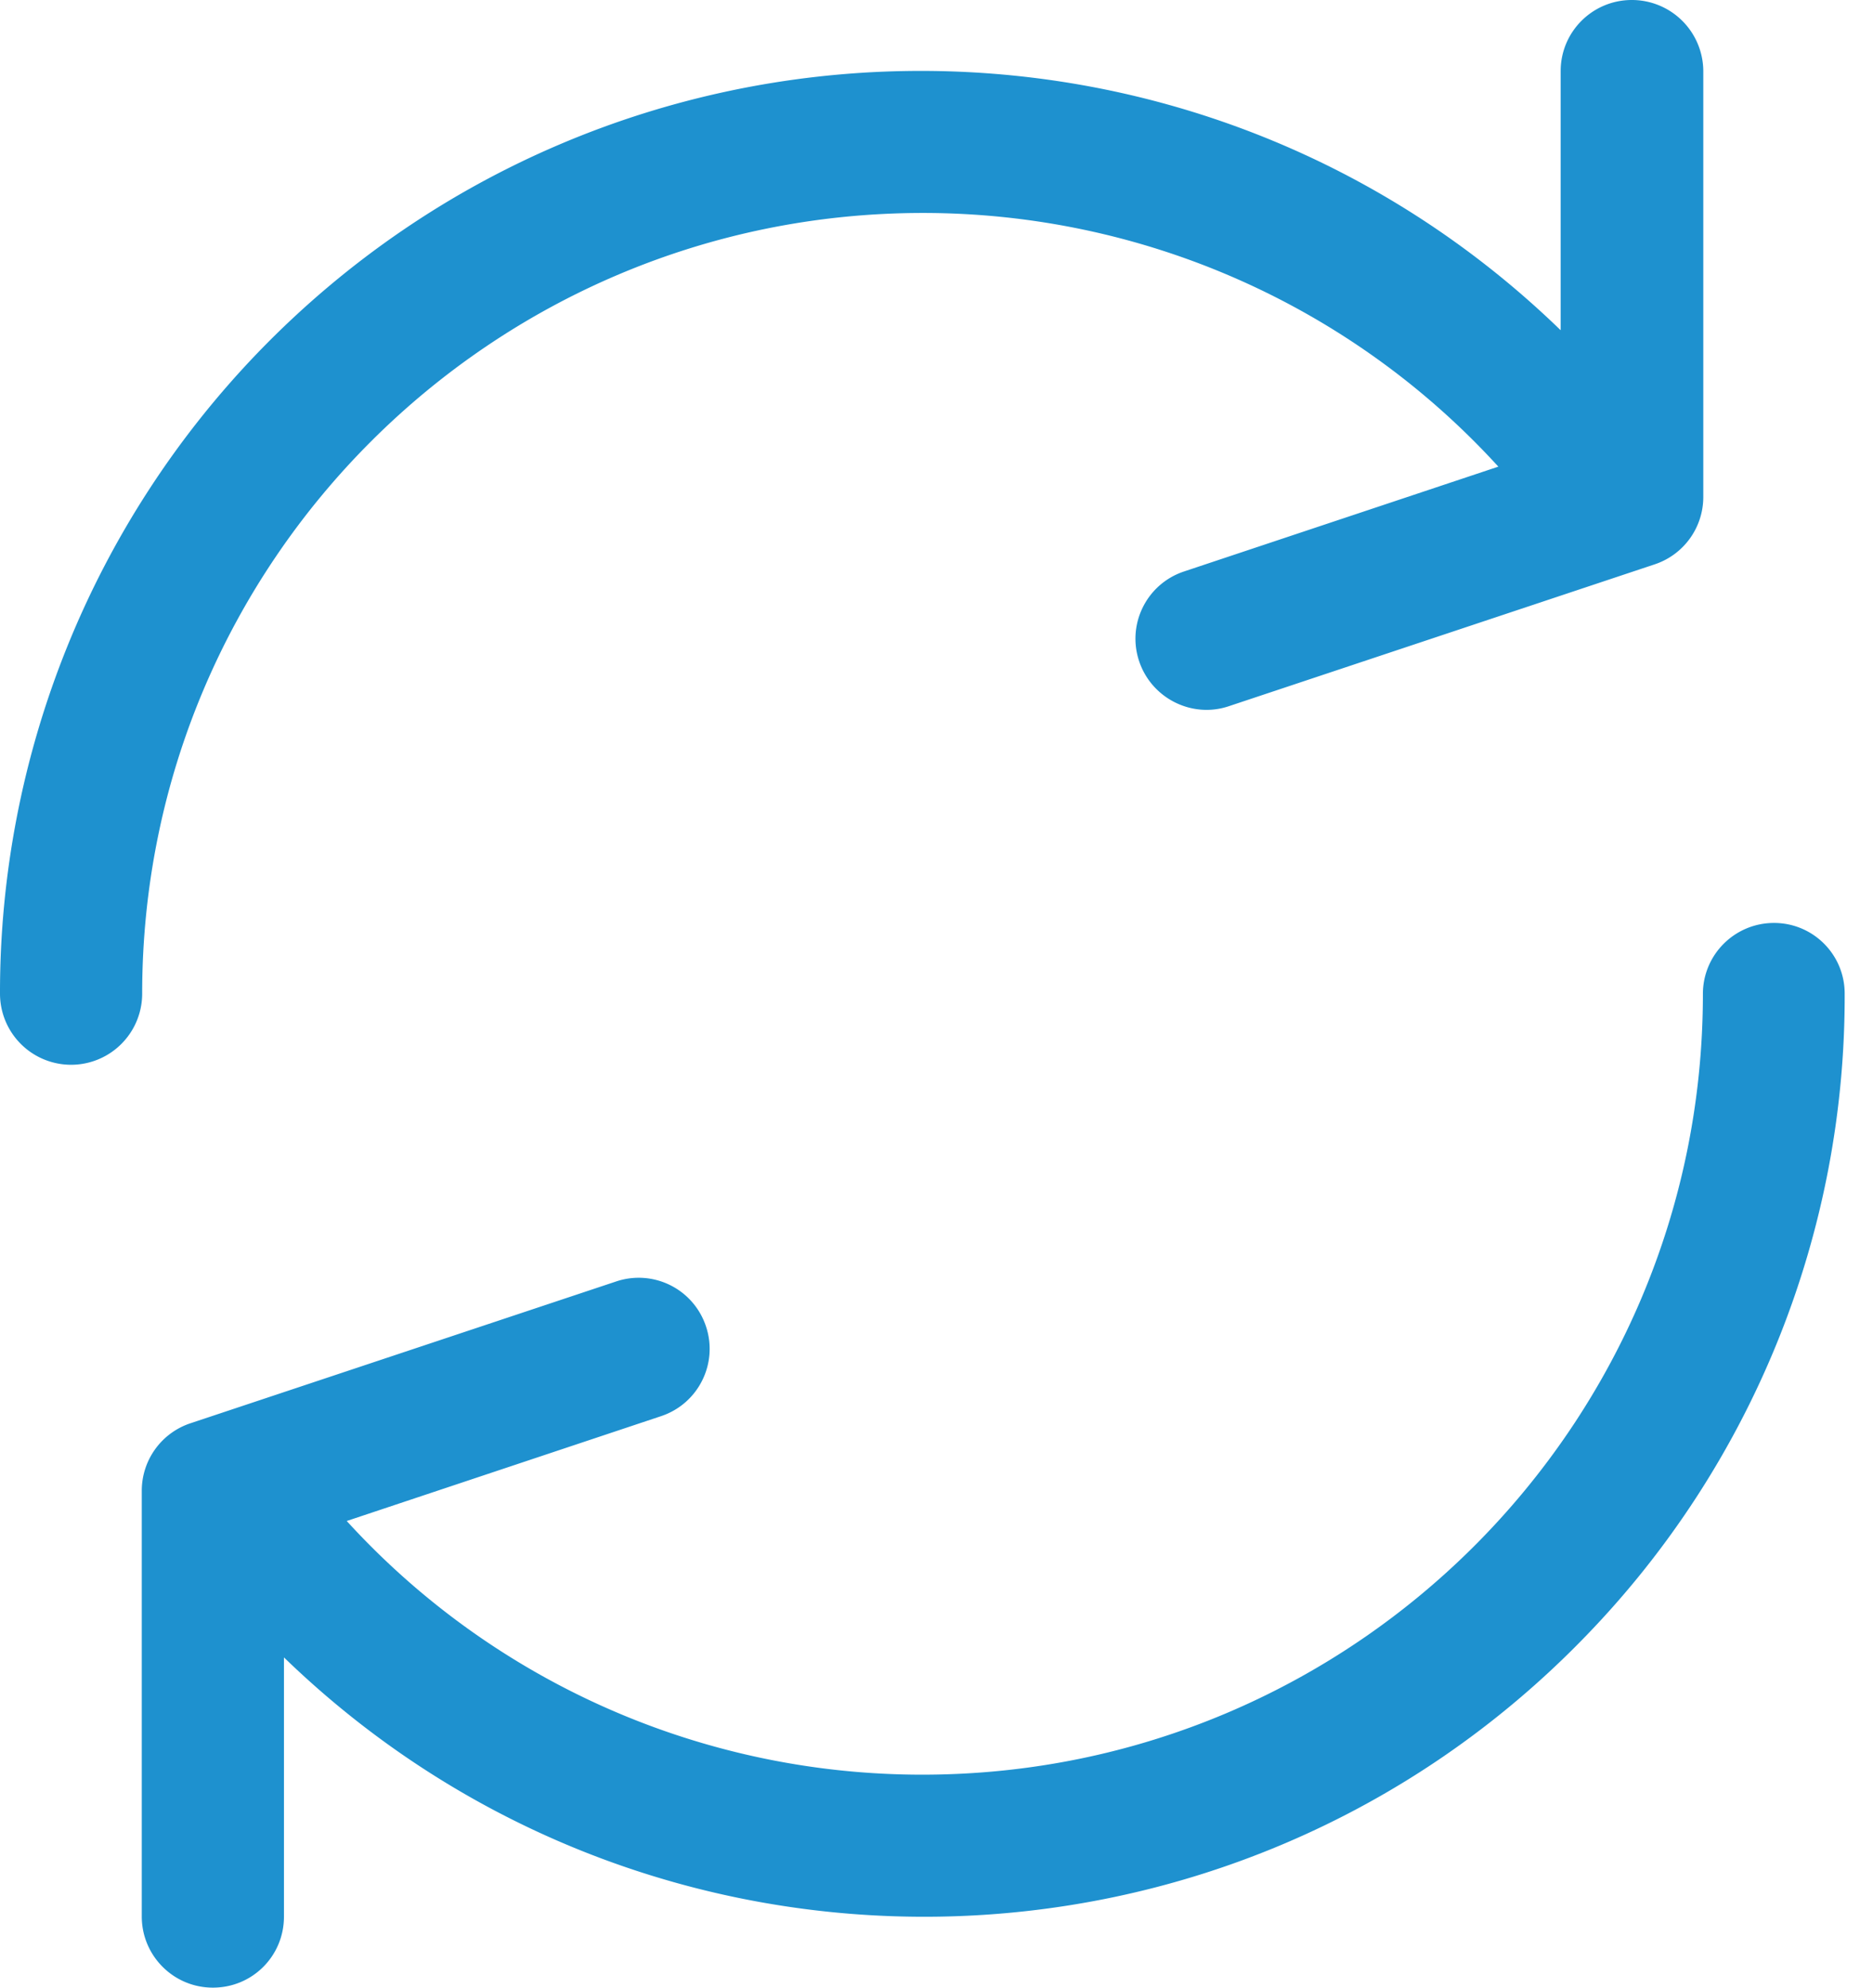 <svg width="33" height="35" viewBox="0 0 33 35" fill="none" xmlns="http://www.w3.org/2000/svg"><path d="M28.75 0c-.689 0-1.253.557-1.253 1.252v4.563c-6.43-6.232-16.7-6.064-22.934.374A16.24 16.24 0 000 17.497a1.252 1.252 0 002.505 0c0-7.595 6.16-13.747 13.756-13.747 3.86 0 7.537 1.618 10.138 4.467l-5.538 1.846c-.66.22-1.01.93-.79 1.582.219.652.93 1.01 1.581.79l7.5-2.497a1.25 1.25 0 00.858-1.186v-7.5A1.258 1.258 0 0028.75 0zm2.506 16.252c-.689 0-1.253.556-1.253 1.252 0 7.595-6.16 13.746-13.756 13.746-3.86 0-7.537-1.618-10.138-4.467l5.538-1.846c.66-.22 1.01-.93.791-1.582a1.248 1.248 0 00-1.582-.79l-7.5 2.497a1.251 1.251 0 00-.858 1.186v7.5c0 .688.557 1.252 1.253 1.252.696 0 1.252-.556 1.252-1.252v-4.563c6.439 6.233 16.708 6.064 22.934-.373a16.18 16.18 0 004.564-11.316c0-.688-.557-1.244-1.245-1.244z" fill="#1E91CF"/></svg>
